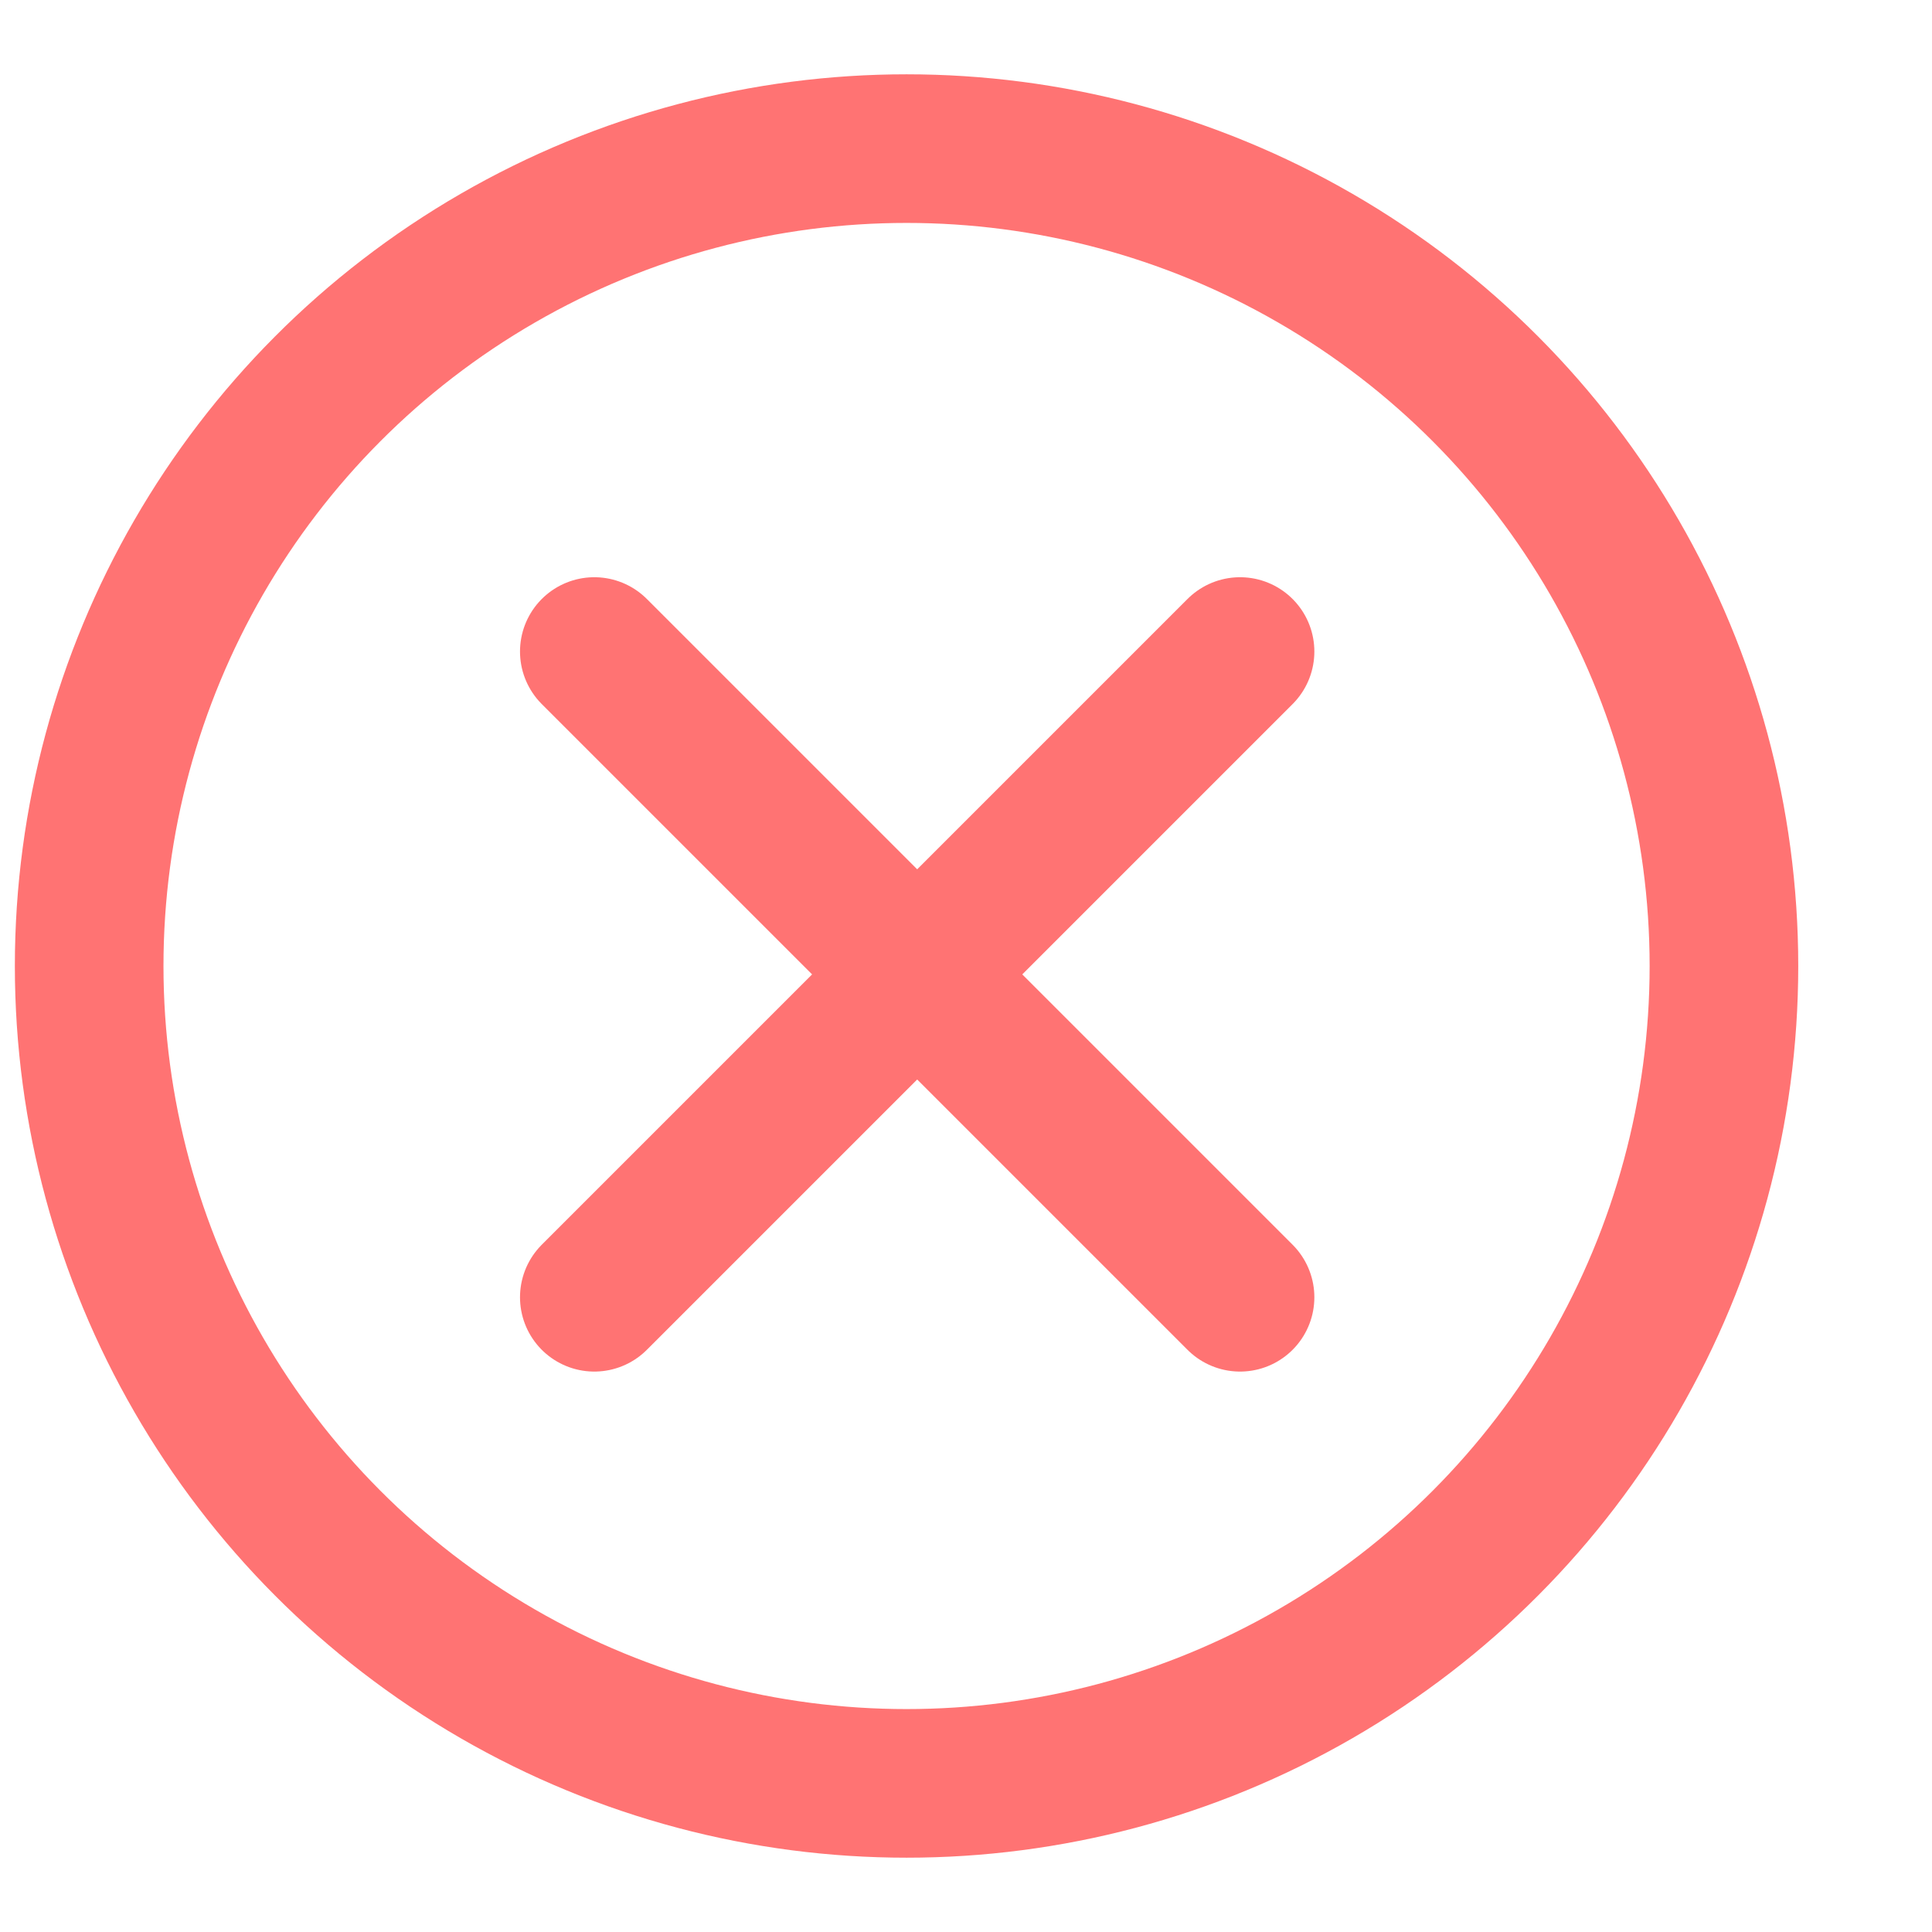 <?xml version="1.0" encoding="UTF-8"?>
<svg width="13px" height="13px" viewBox="0 0 13 13" version="1.1" xmlns="http://www.w3.org/2000/svg" xmlns:xlink="http://www.w3.org/1999/xlink">
    <!-- Generator: Sketch 41.2 (35397) - http://www.bohemiancoding.com/sketch -->
    <title>cancel</title>
    <desc>Created with Sketch.</desc>
    <defs></defs>
    <g id="Page-1" stroke="none" stroke-width="1" fill="none" fill-rule="evenodd">
        <g id="new-app-click-delete" transform="translate(-753, -8)" stroke="#FF7373">
            <g id="warning-message" transform="translate(448, 0)">
                <g id="Group-2">
                    <g id="cancel" transform="translate(305, 9)">
                        <g id="Group-3">
                            <path d="M3.999,3.384 L8.344,7.729" id="Line" stroke-linecap="round"></path>
                            <path d="M8.344,3.384 L3.999,7.729" id="Line" stroke-linecap="round"></path>
                            <circle id="Oval-4" cx="6.1" cy="5.5" r="5.5"></circle>
                        </g>
                    </g>
                </g>
            </g>
        </g>
    </g>
</svg>
